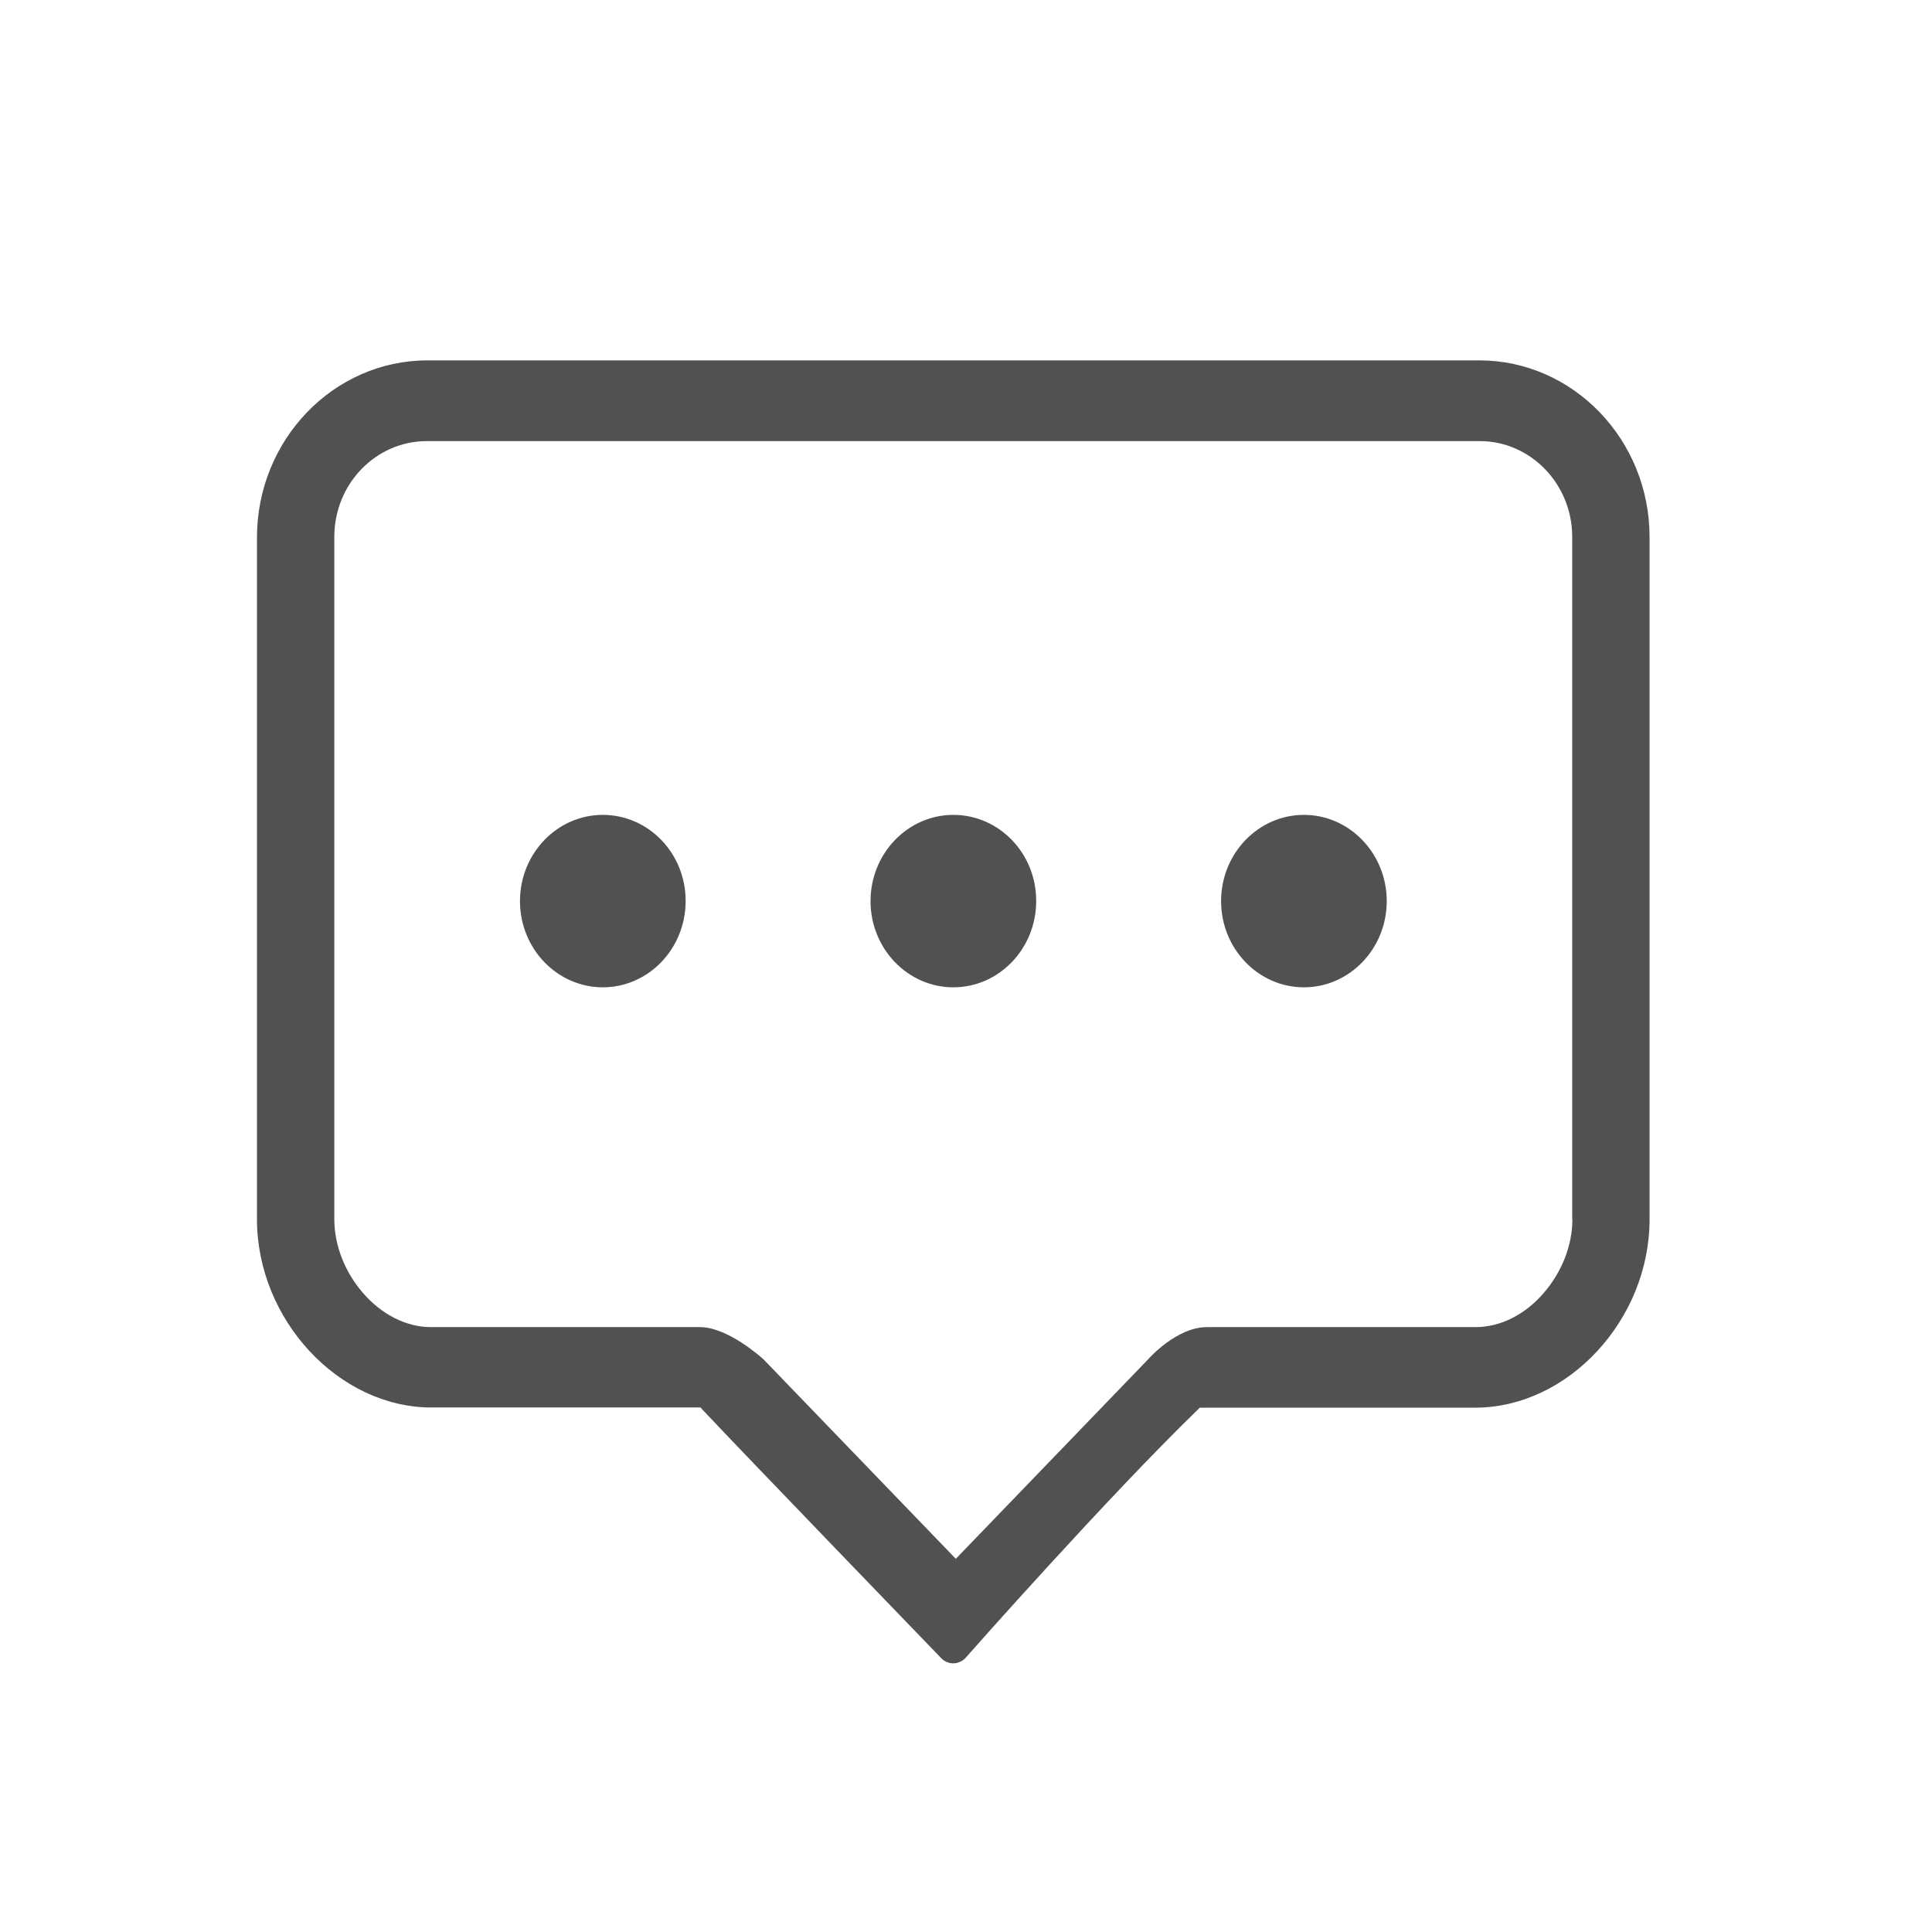 <?xml version="1.0" standalone="no"?><!DOCTYPE svg PUBLIC "-//W3C//DTD SVG 1.1//EN" "http://www.w3.org/Graphics/SVG/1.1/DTD/svg11.dtd"><svg t="1677909486846" class="icon" viewBox="0 0 1024 1024" version="1.1" xmlns="http://www.w3.org/2000/svg" p-id="17985" xmlns:xlink="http://www.w3.org/1999/xlink" width="128" height="128"><path d="M319.5 431.9c-24.2 0-43.9 20.5-43.9 45.7 0 25.2 19.7 45.7 43.9 45.7s43.9-20.5 43.9-45.7c0.1-25.2-19.6-45.7-43.9-45.7zM505.3 431.9c-24.2 0-43.9 20.5-43.9 45.7 0 25.2 19.7 45.7 43.9 45.7s43.9-20.5 43.9-45.7c0.1-25.2-19.6-45.7-43.9-45.7zM691.1 431.9c-24.2 0-43.9 20.5-43.9 45.7 0 25.2 19.7 45.7 43.9 45.7s43.9-20.5 43.9-45.7c0-25.2-19.7-45.7-43.9-45.7z" p-id="17986" fill="#515151"></path><path d="M784 191H226.6c-49.8 0-90.4 42.1-90.4 93.9v361.3c0 53.1 43.2 99.8 92.5 99.8h142.6l0.7 0.8c24.4 26 125.8 130.9 126.8 132 1.7 1.8 4 2.8 6.4 2.8 2.4 0 4.7-1 6.4-2.7 2-2.3 75.8-85.8 123.6-132.1l0.7-0.7h145.9c49.3 0 92.5-46.6 92.5-99.8V284.8c0.1-51.7-40.5-93.8-90.3-93.8z m49.4 455.3c0 13.6-5.5 27.8-15.1 38.9-9.9 11.6-23.1 18.2-36.1 18.2H639.6c-15.9 0-30.8 16.7-30.9 16.9l-0.1 0.1-102 105.8-101.9-105.7c-1-0.9-18.9-17.1-33.7-17.1H228.4c-13 0-26.1-6.6-36.1-18.2-9.6-11.1-15.1-25.3-15.1-38.9V284.5c0-28 22-50.7 49-50.7h558.1c27 0 49 22.8 49 50.7v361.8z" p-id="17987" fill="#515151"></path></svg>
